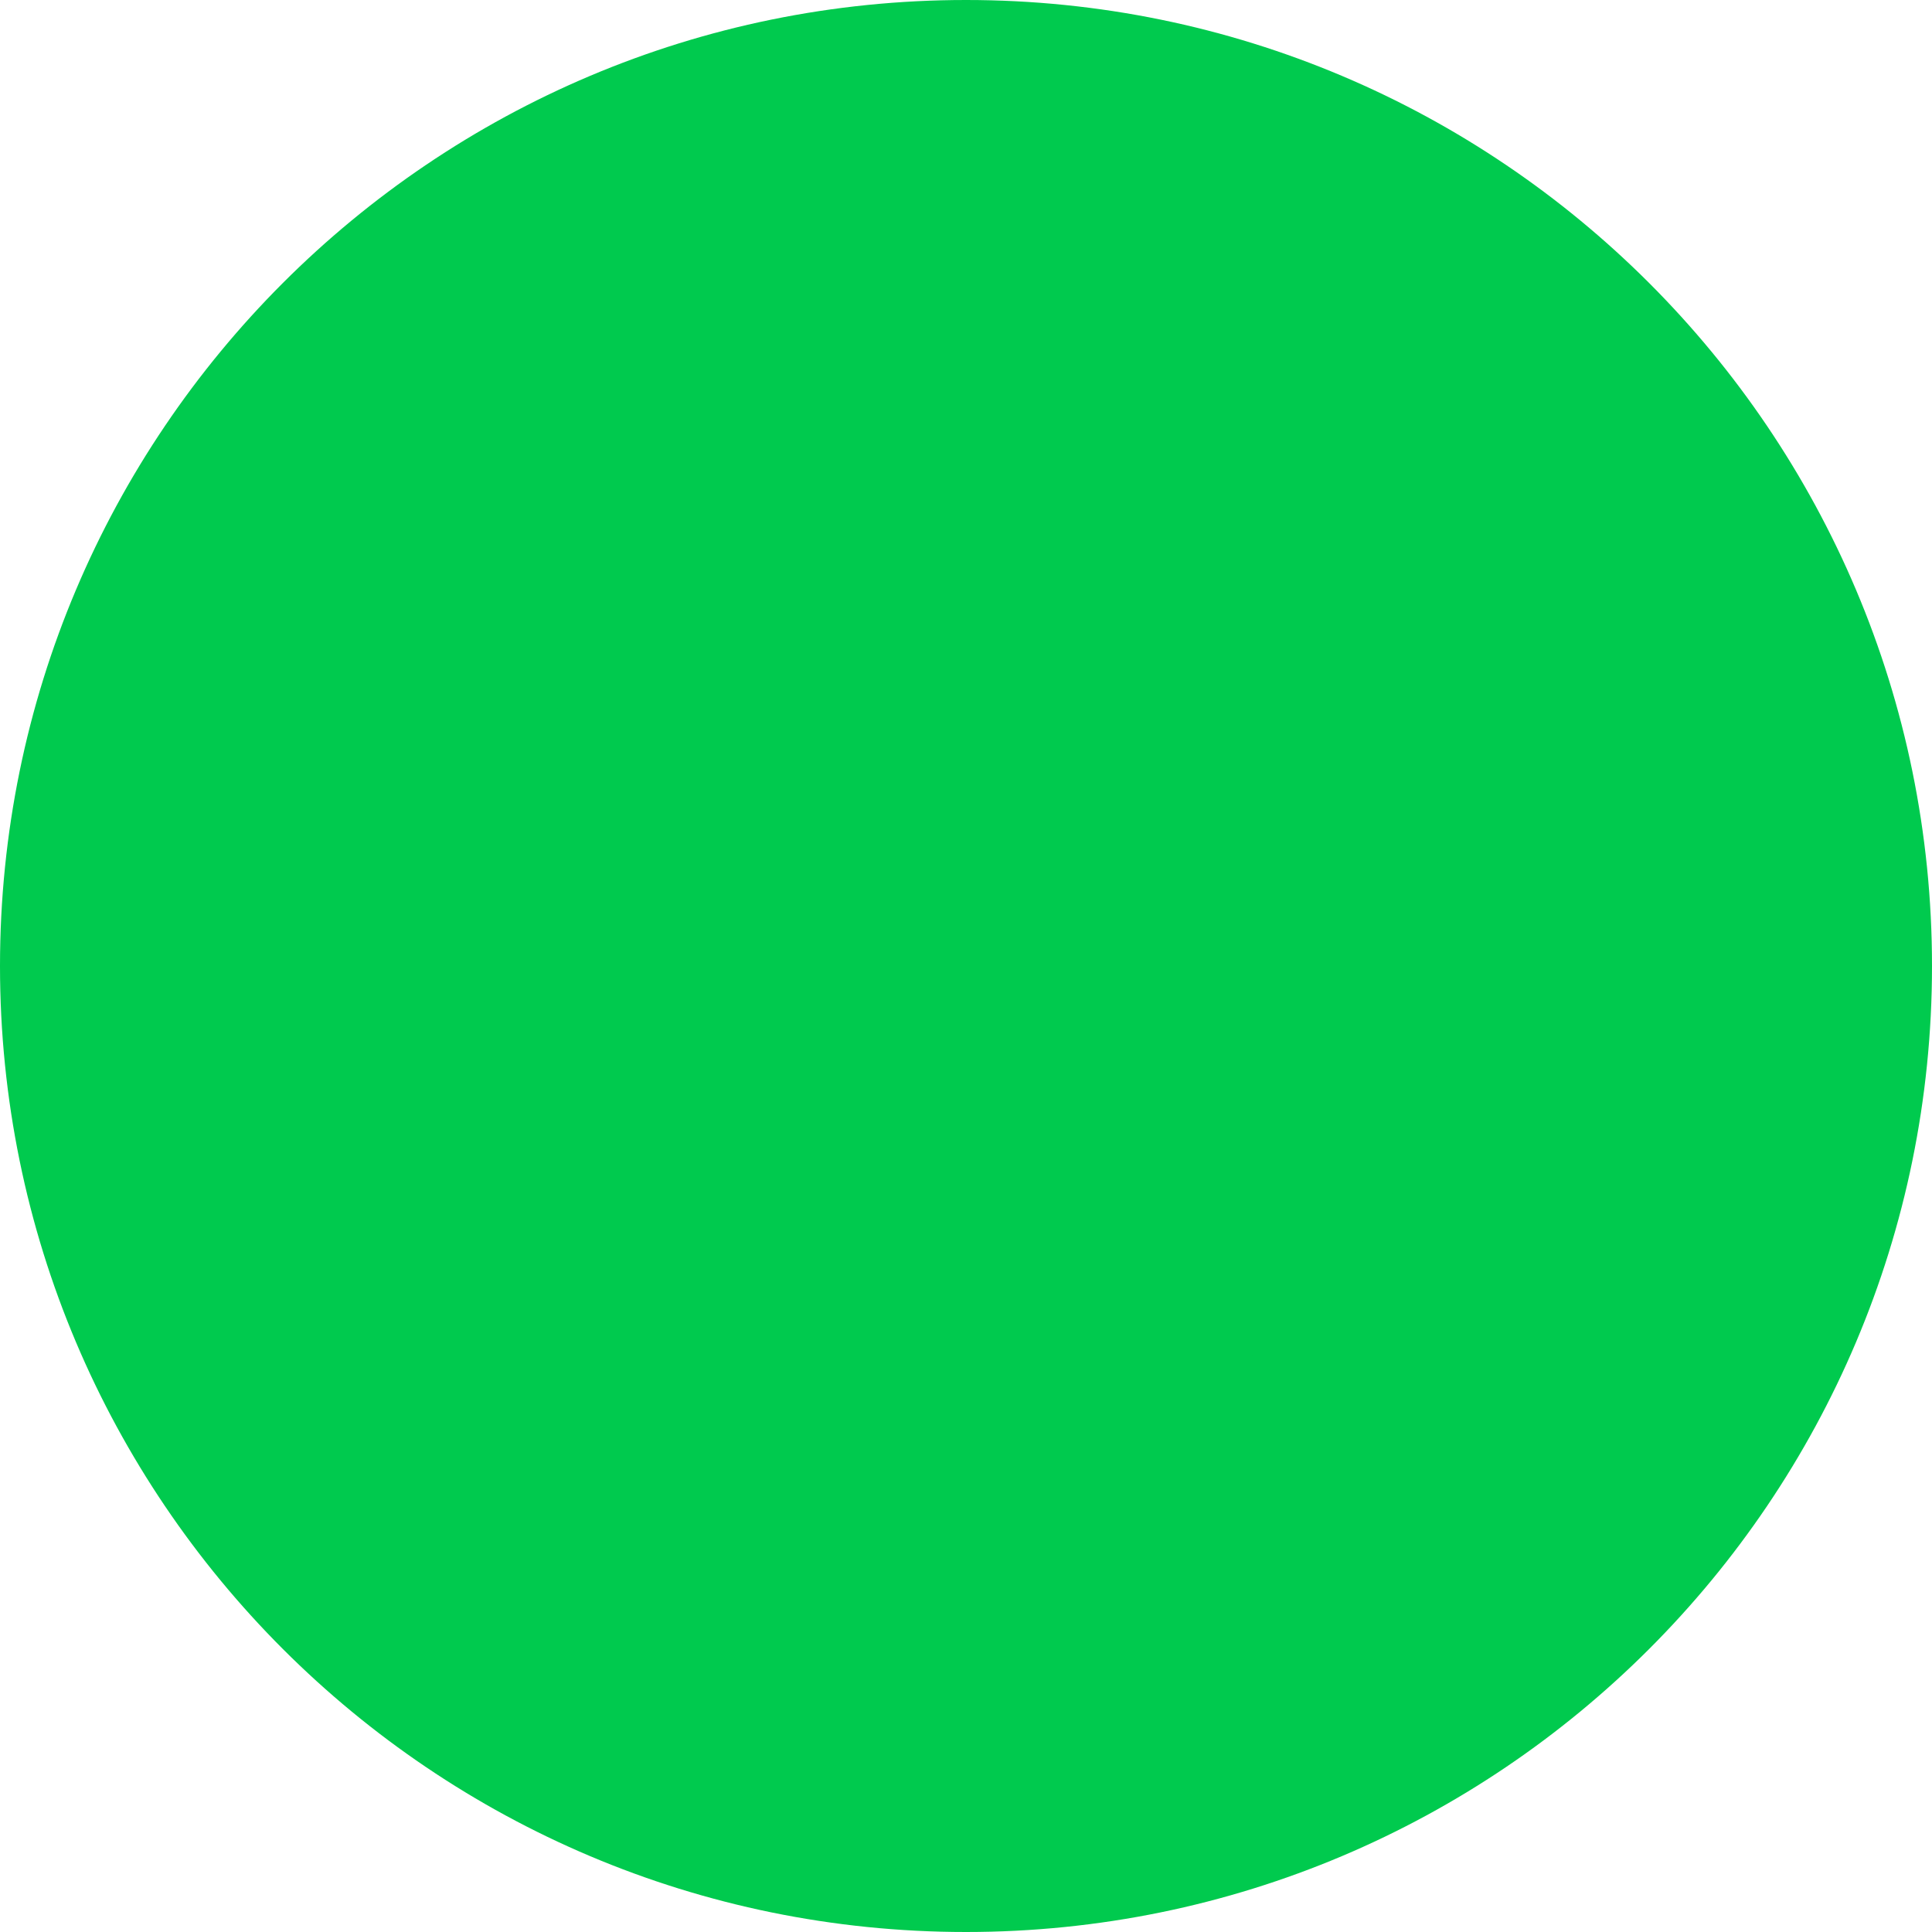 <svg viewBox="0 0 512 512" xmlns="http://www.w3.org/2000/svg" fill="#00CA4E" width="10" height="10">
    <path
        d="m512 256c0 141.387-114.613 256-256 256s-256-114.613-256-256 114.613-256 256-256 256 114.613 256 256zm0 0">
    </path>
    <path
        d="m384 256c0 70.691-57.309 128-128 128s-128-57.309-128-128 57.309-128 128-128 128 57.309 128 128zm0 0">
    </path>
    <title>maximize </title>
</svg>